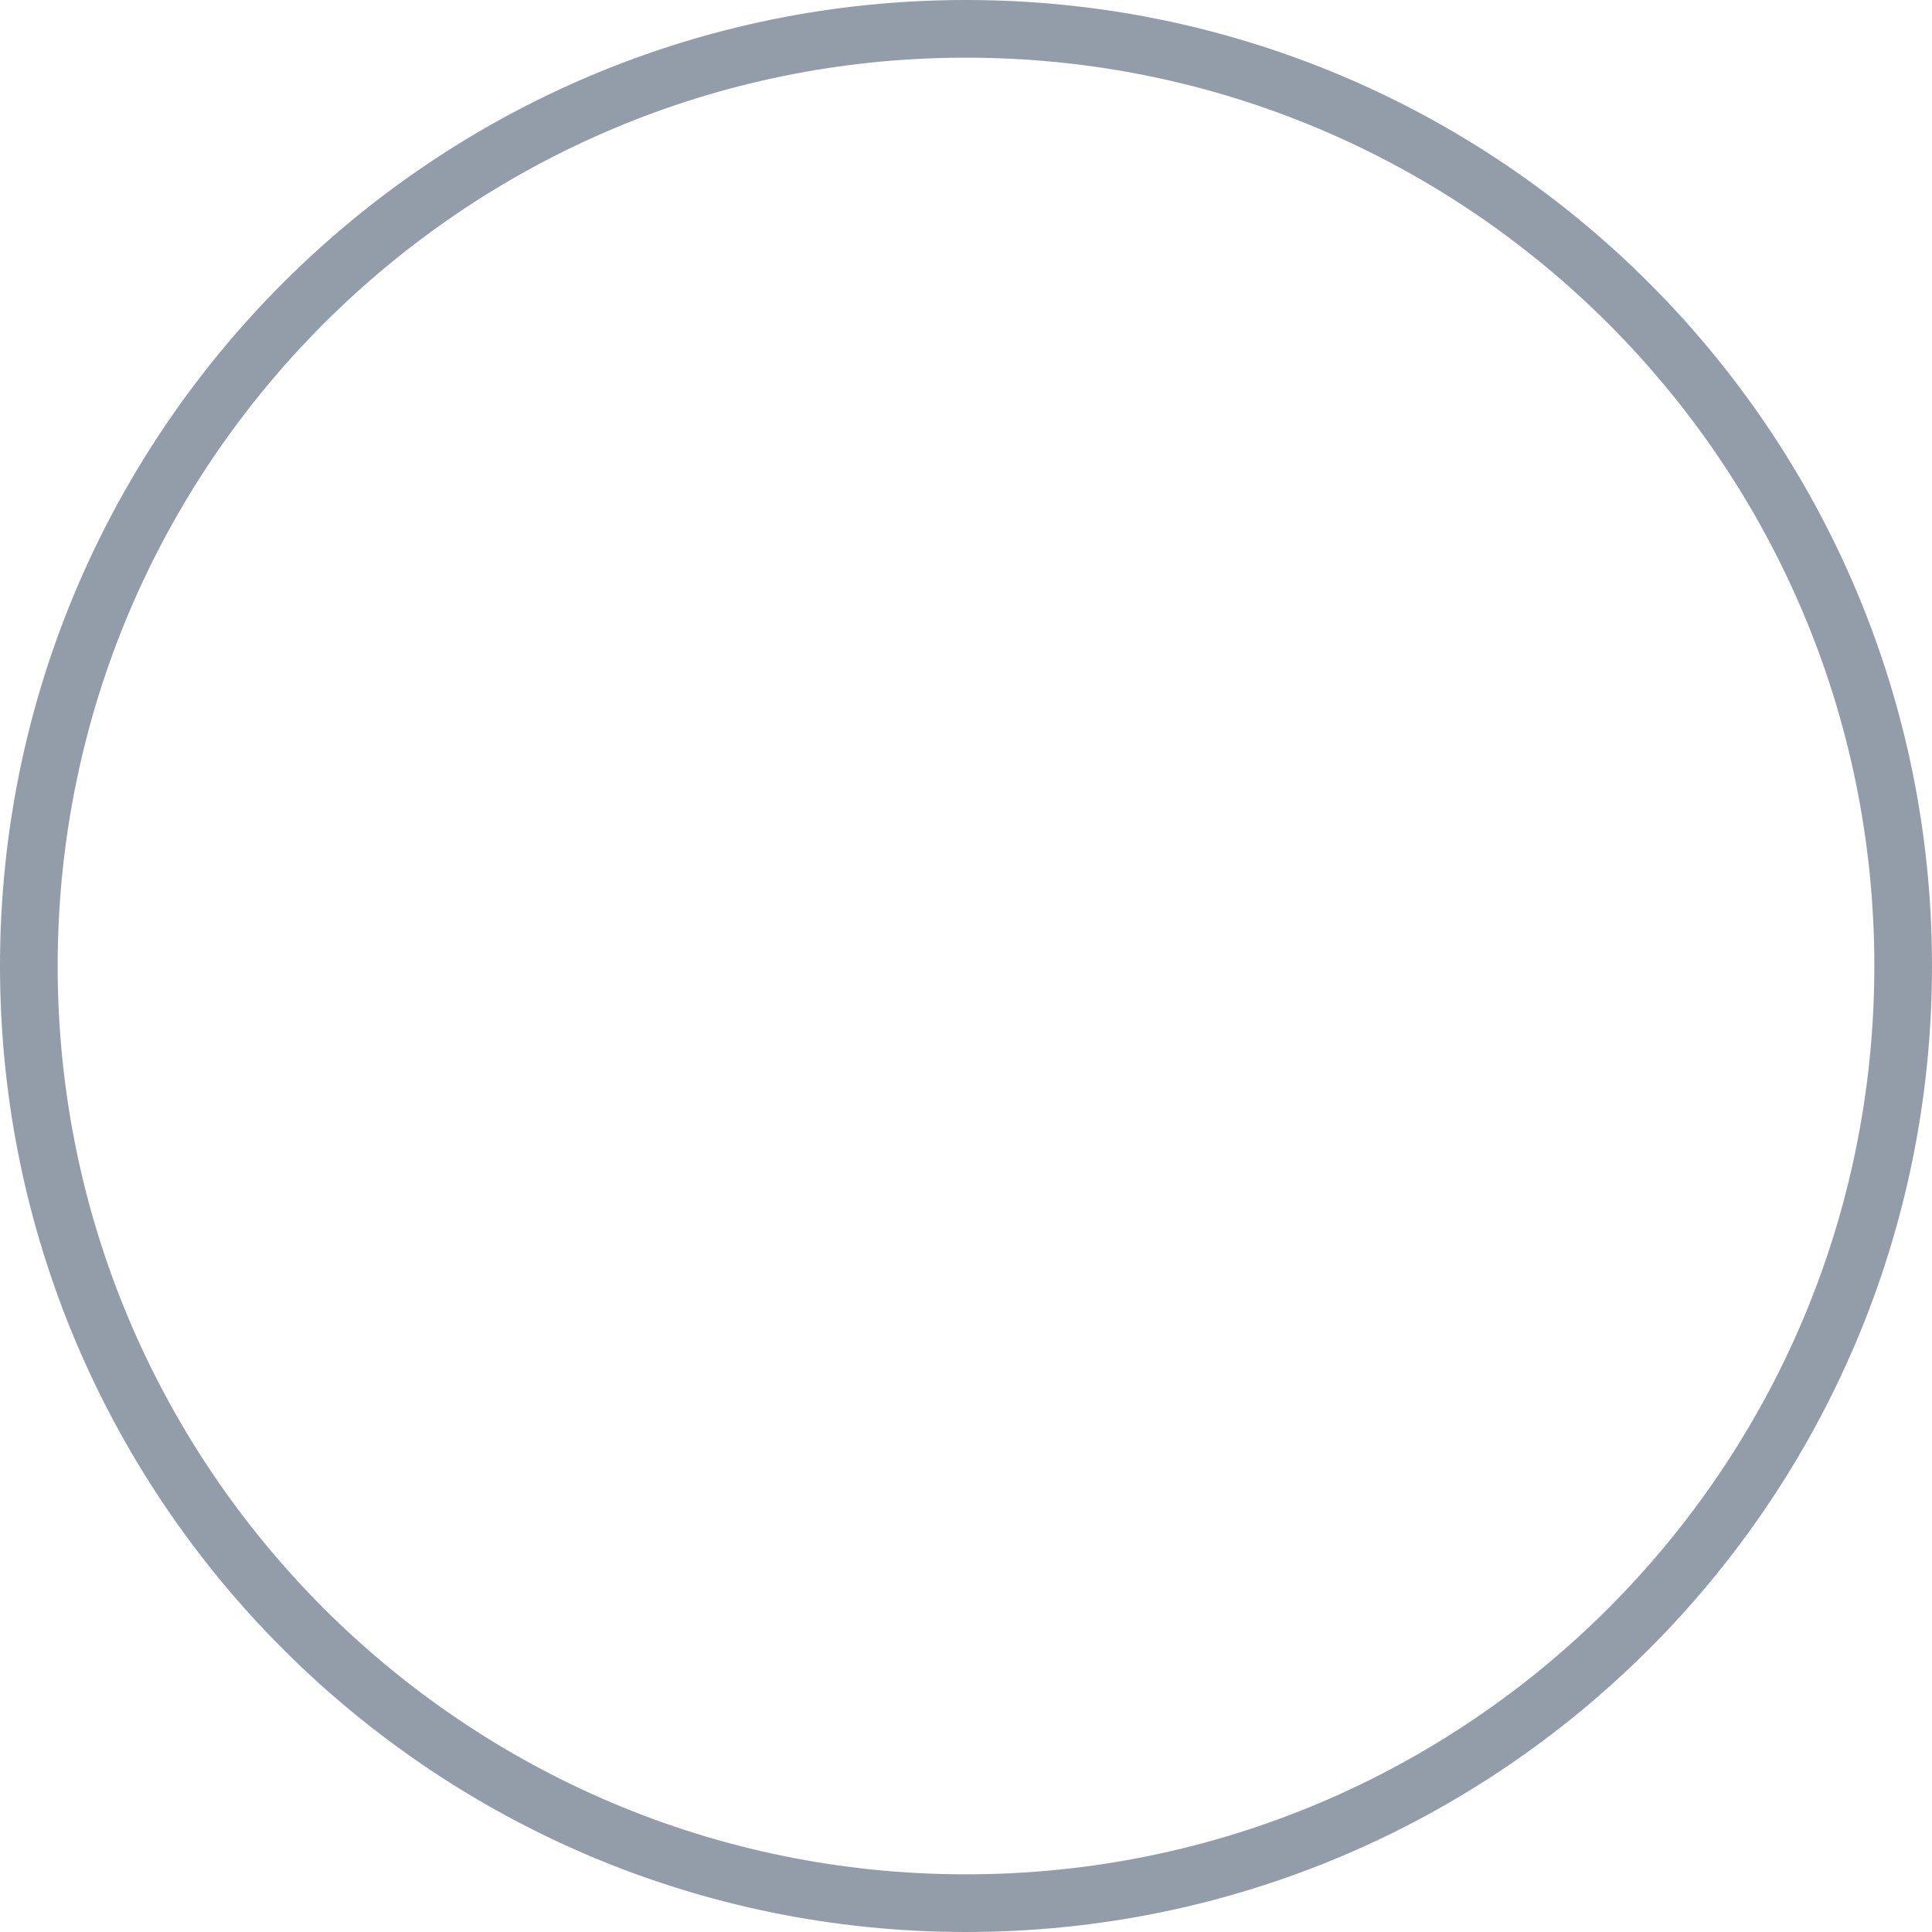 <?xml version="1.0" encoding="utf-8"?>
<!-- Generator: Adobe Illustrator 21.1.0, SVG Export Plug-In . SVG Version: 6.00 Build 0)  -->
<svg version="1.1" id="Shape_217_1_" xmlns="http://www.w3.org/2000/svg" xmlns:xlink="http://www.w3.org/1999/xlink" x="0px"
	 y="0px" viewBox="0 0 67 67" style="enable-background:new 0 0 67 67;" xml:space="preserve">
<style type="text/css">
	.st0{fill-rule:evenodd;clip-rule:evenodd;fill:#939daa;}
</style>
<g id="Shape_217">
	<g>
		<path class="st0" d="M33.5,0C15,0,0,15,0,33.5C0,52,15,67,33.5,67C52,67,67,52,67,33.5C67,15,52,0,33.5,0z M33.5,65
			C16.1,65,2,50.9,2,33.5S16.1,2,33.5,2S65,16.1,65,33.5S50.9,65,33.5,65z"/>
	</g>
</g>
</svg>
